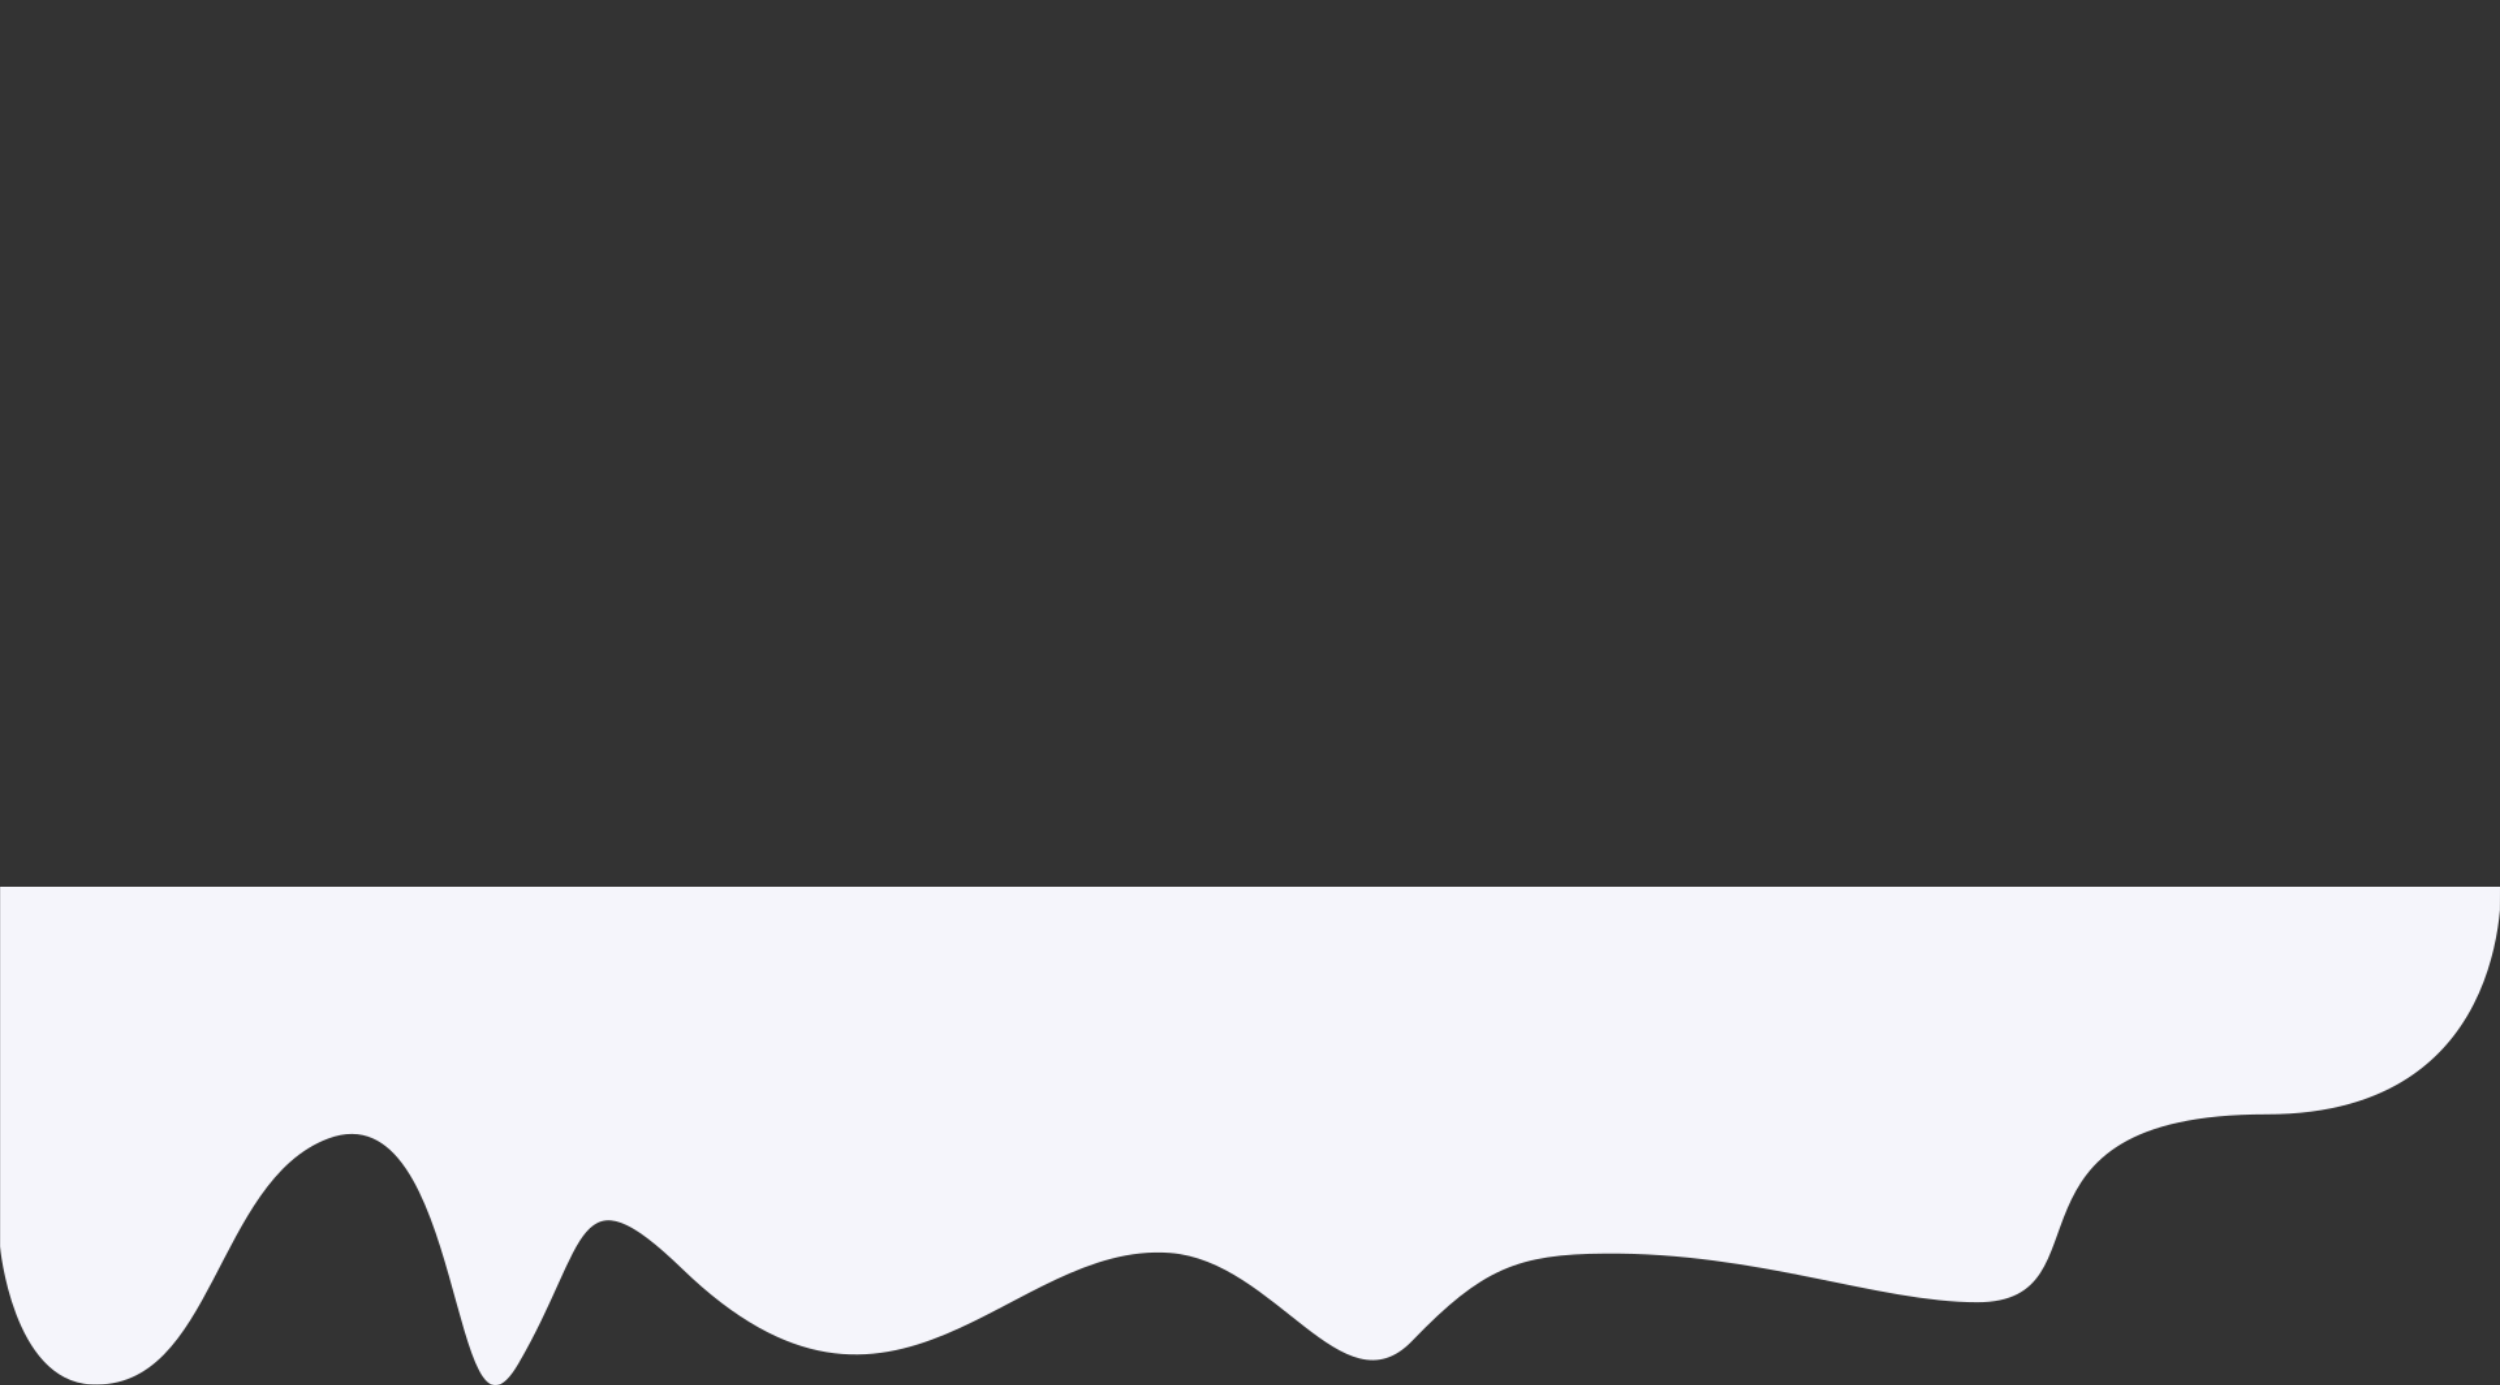 <svg width="1920" height="1064" viewBox="0 0 1920 1064" fill="none" xmlns="http://www.w3.org/2000/svg">
<rect x="0" y="0" width="1920" height="1064" fill="#333333" stroke="none"/>
<mask id="mask0" mask-type="alpha" maskUnits="userSpaceOnUse" x="0" y="0" width="1921" height="1064">
<path d="M0 957.255C0 957.255 9.64 1060.31 70.027 1063.28C163.97 1067.89 165.348 906.842 252.096 874.399C356.782 835.246 345.83 1136.98 398.152 1047.24C452.173 954.582 441.158 894.421 524.2 974.69C688.263 1133.28 774.976 953.231 898.343 962.218C979.33 968.117 1031.53 1084.87 1084.41 1029.93C1138.43 973.8 1165.86 963.279 1232.47 962.725C1351.13 961.738 1441.55 1000.14 1518.58 1000.14C1623.08 1000.14 1524.58 855.814 1740.67 855.814C1935.73 855.814 1920.73 669.61 1920.73 669.61V91.781C1920.73 91.781 1760.98 -1.351 1646.63 0.015C1491.86 1.863 1449.98 225.25 1304.5 178.201C1234.79 155.656 1229.3 94.537 1162.44 65.944C1005.28 -1.275 901.72 133.977 730.279 105.728C628.537 88.963 593.035 16.025 490.187 5.944C405.03 -2.404 346.132 235.803 283.64 100.382C255.174 38.696 183.401 218.409 120.046 189.475C59.306 161.735 0 76.327 0 76.327V957.255Z" fill="#F5F5FB"/>
</mask>
<g mask="url(#mask0)">
<rect y="681" width="1923" height="388" fill="#F5F5FB"/>
</g>
</svg>
